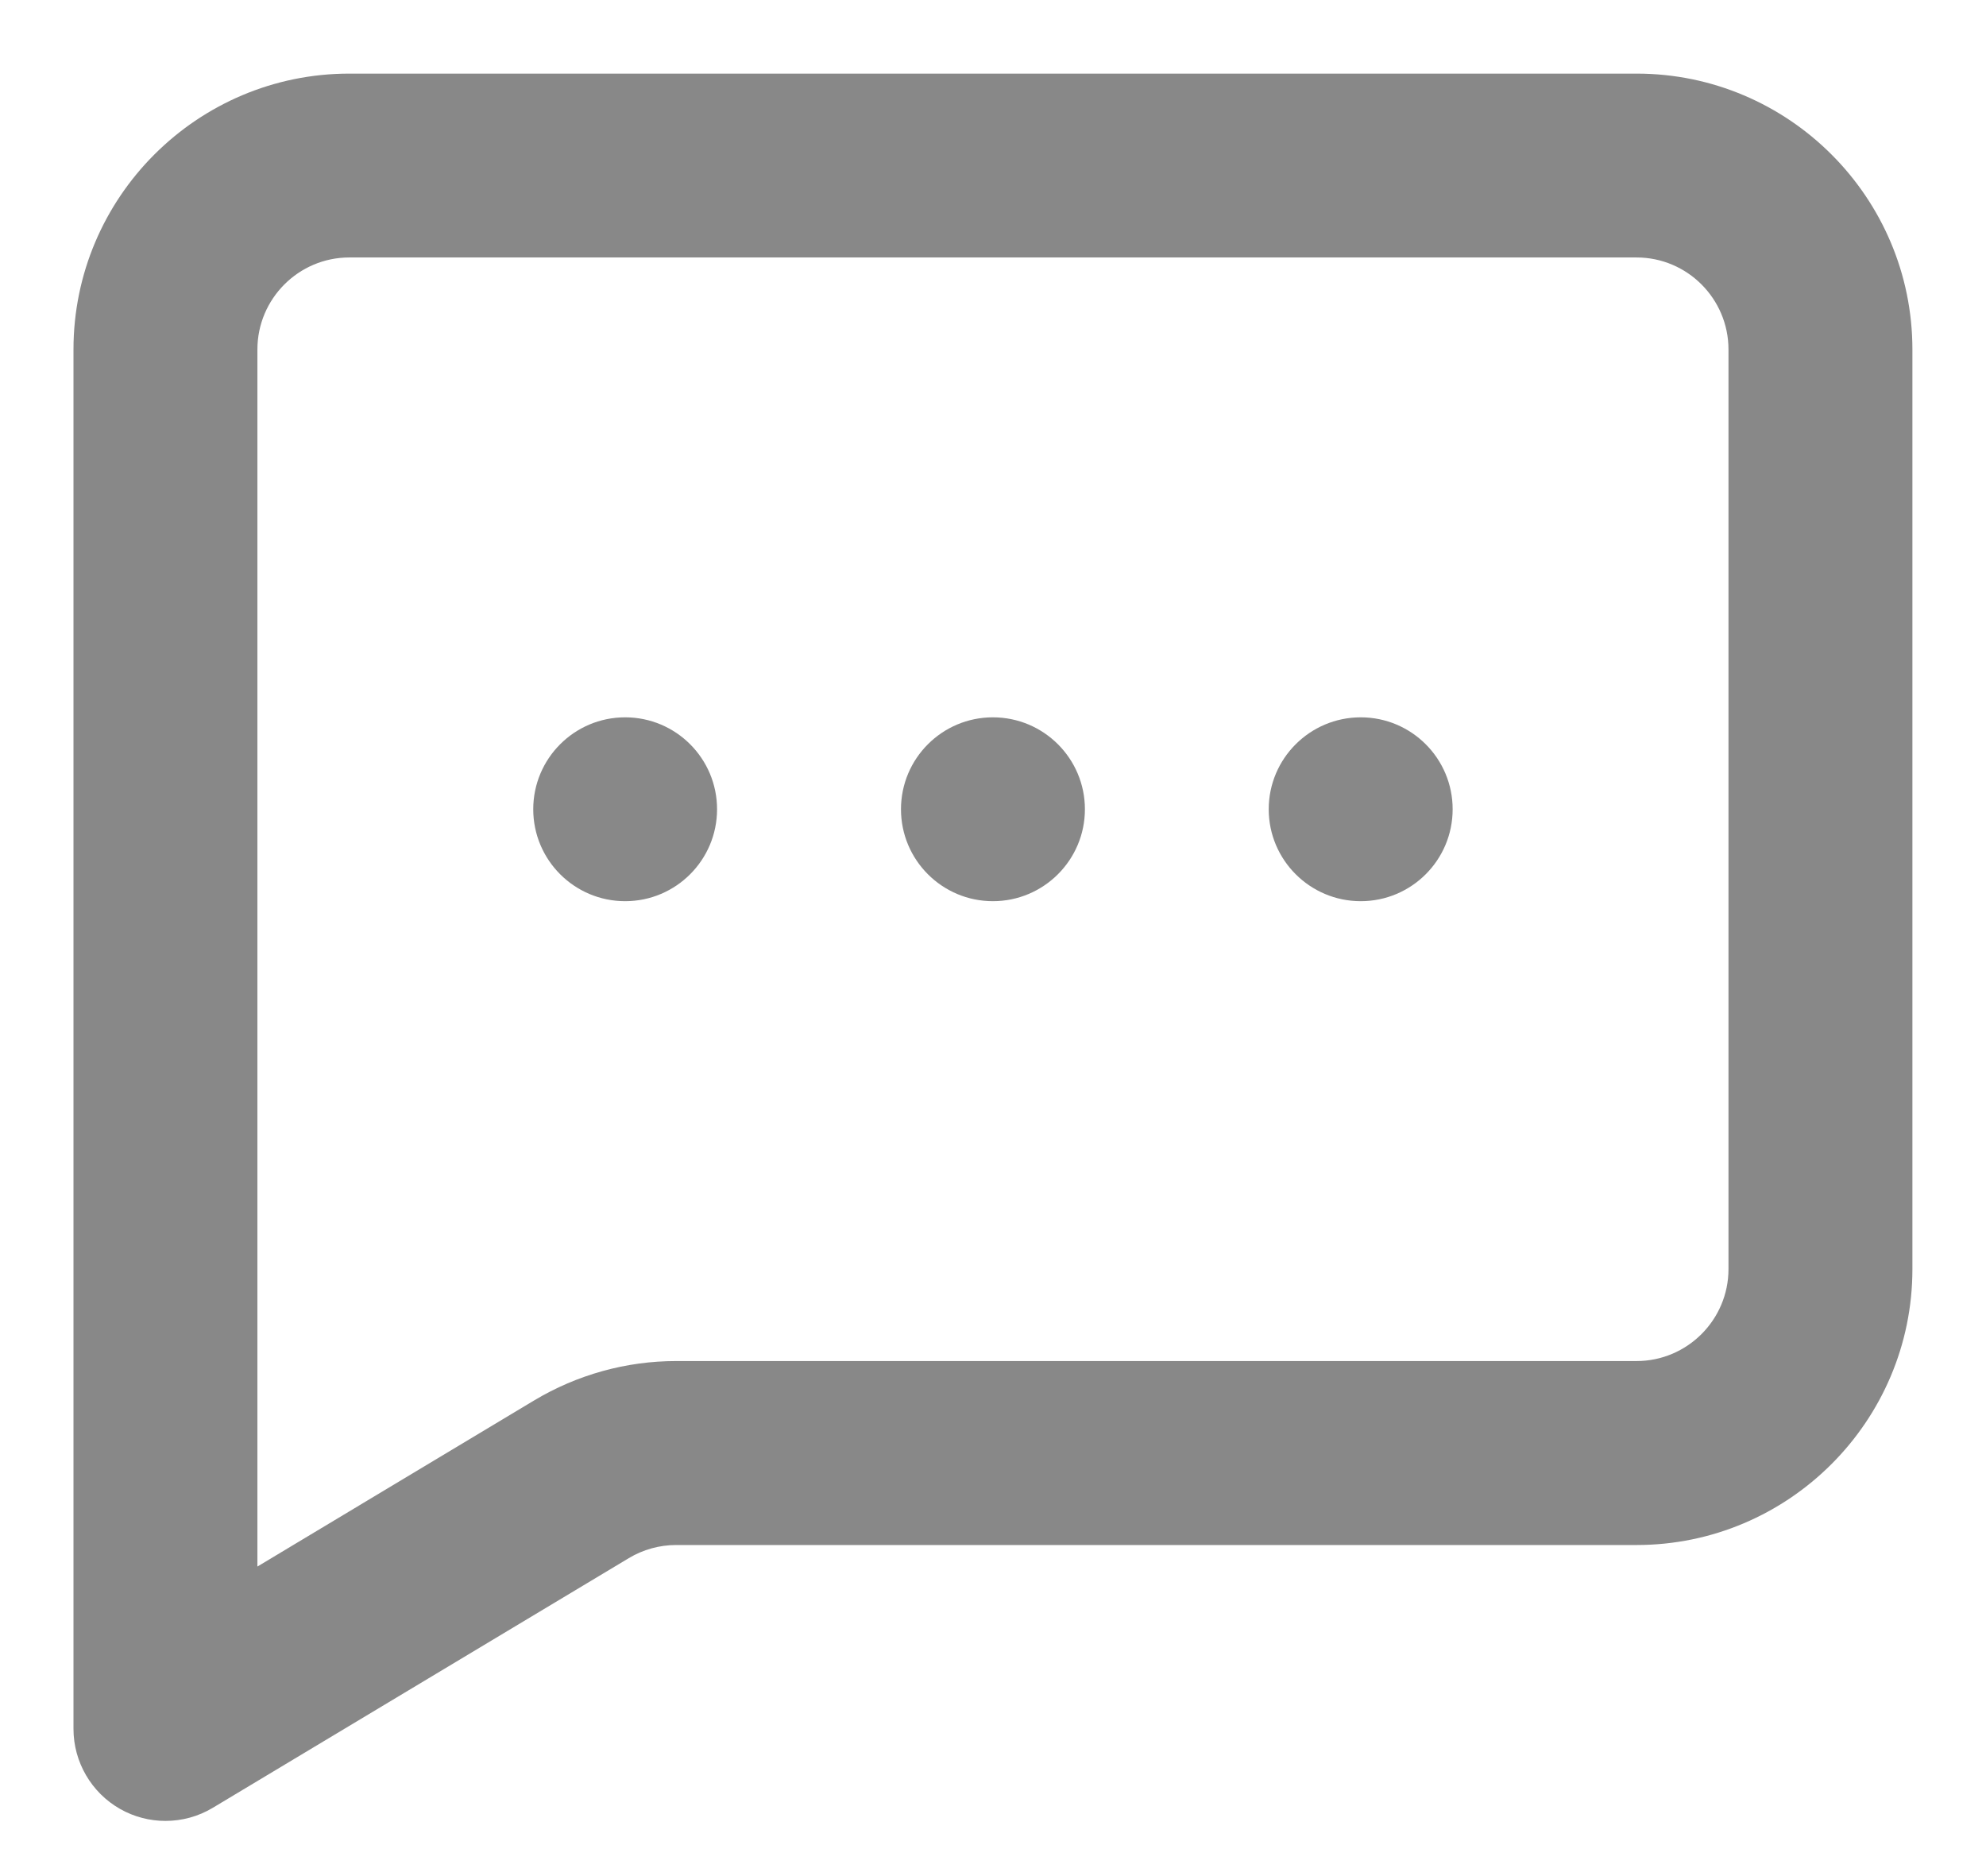 <svg width="18" height="17" viewBox="0 0 18 17" fill="none" xmlns="http://www.w3.org/2000/svg">
<path fill-rule="evenodd" clip-rule="evenodd" d="M4.833 7.333C4.833 6.873 5.206 6.5 5.666 6.5C6.126 6.5 6.499 6.873 6.499 7.333C6.499 7.793 6.126 8.166 5.666 8.166C5.206 8.166 4.833 7.793 4.833 7.333ZM8.999 6.5C8.539 6.5 8.166 6.873 8.166 7.333C8.166 7.793 8.539 8.166 8.999 8.166C9.459 8.166 9.833 7.793 9.833 7.333C9.833 6.873 9.459 6.5 8.999 6.5ZM12.333 6.5C11.873 6.5 11.499 6.873 11.499 7.333C11.499 7.793 11.873 8.166 12.333 8.166C12.793 8.166 13.166 7.793 13.166 7.333C13.166 6.873 12.793 6.5 12.333 6.5ZM15.666 11.5C15.666 11.959 15.292 12.333 14.833 12.333H6.128C5.675 12.333 5.23 12.457 4.841 12.69L2.333 14.195V3.167C2.333 2.707 2.707 2.333 3.166 2.333H14.833C15.292 2.333 15.666 2.707 15.666 3.167V11.5ZM14.833 0.667H3.166C1.788 0.667 0.666 1.788 0.666 3.167V15.666C0.666 15.966 0.828 16.244 1.089 16.392C1.216 16.464 1.358 16.5 1.499 16.5C1.648 16.5 1.796 16.461 1.929 16.381L5.699 14.119C5.829 14.041 5.977 14 6.128 14H14.833C16.211 14 17.333 12.878 17.333 11.5V3.167C17.333 1.788 16.211 0.667 14.833 0.667Z" fill="#888888"/>
</svg>
